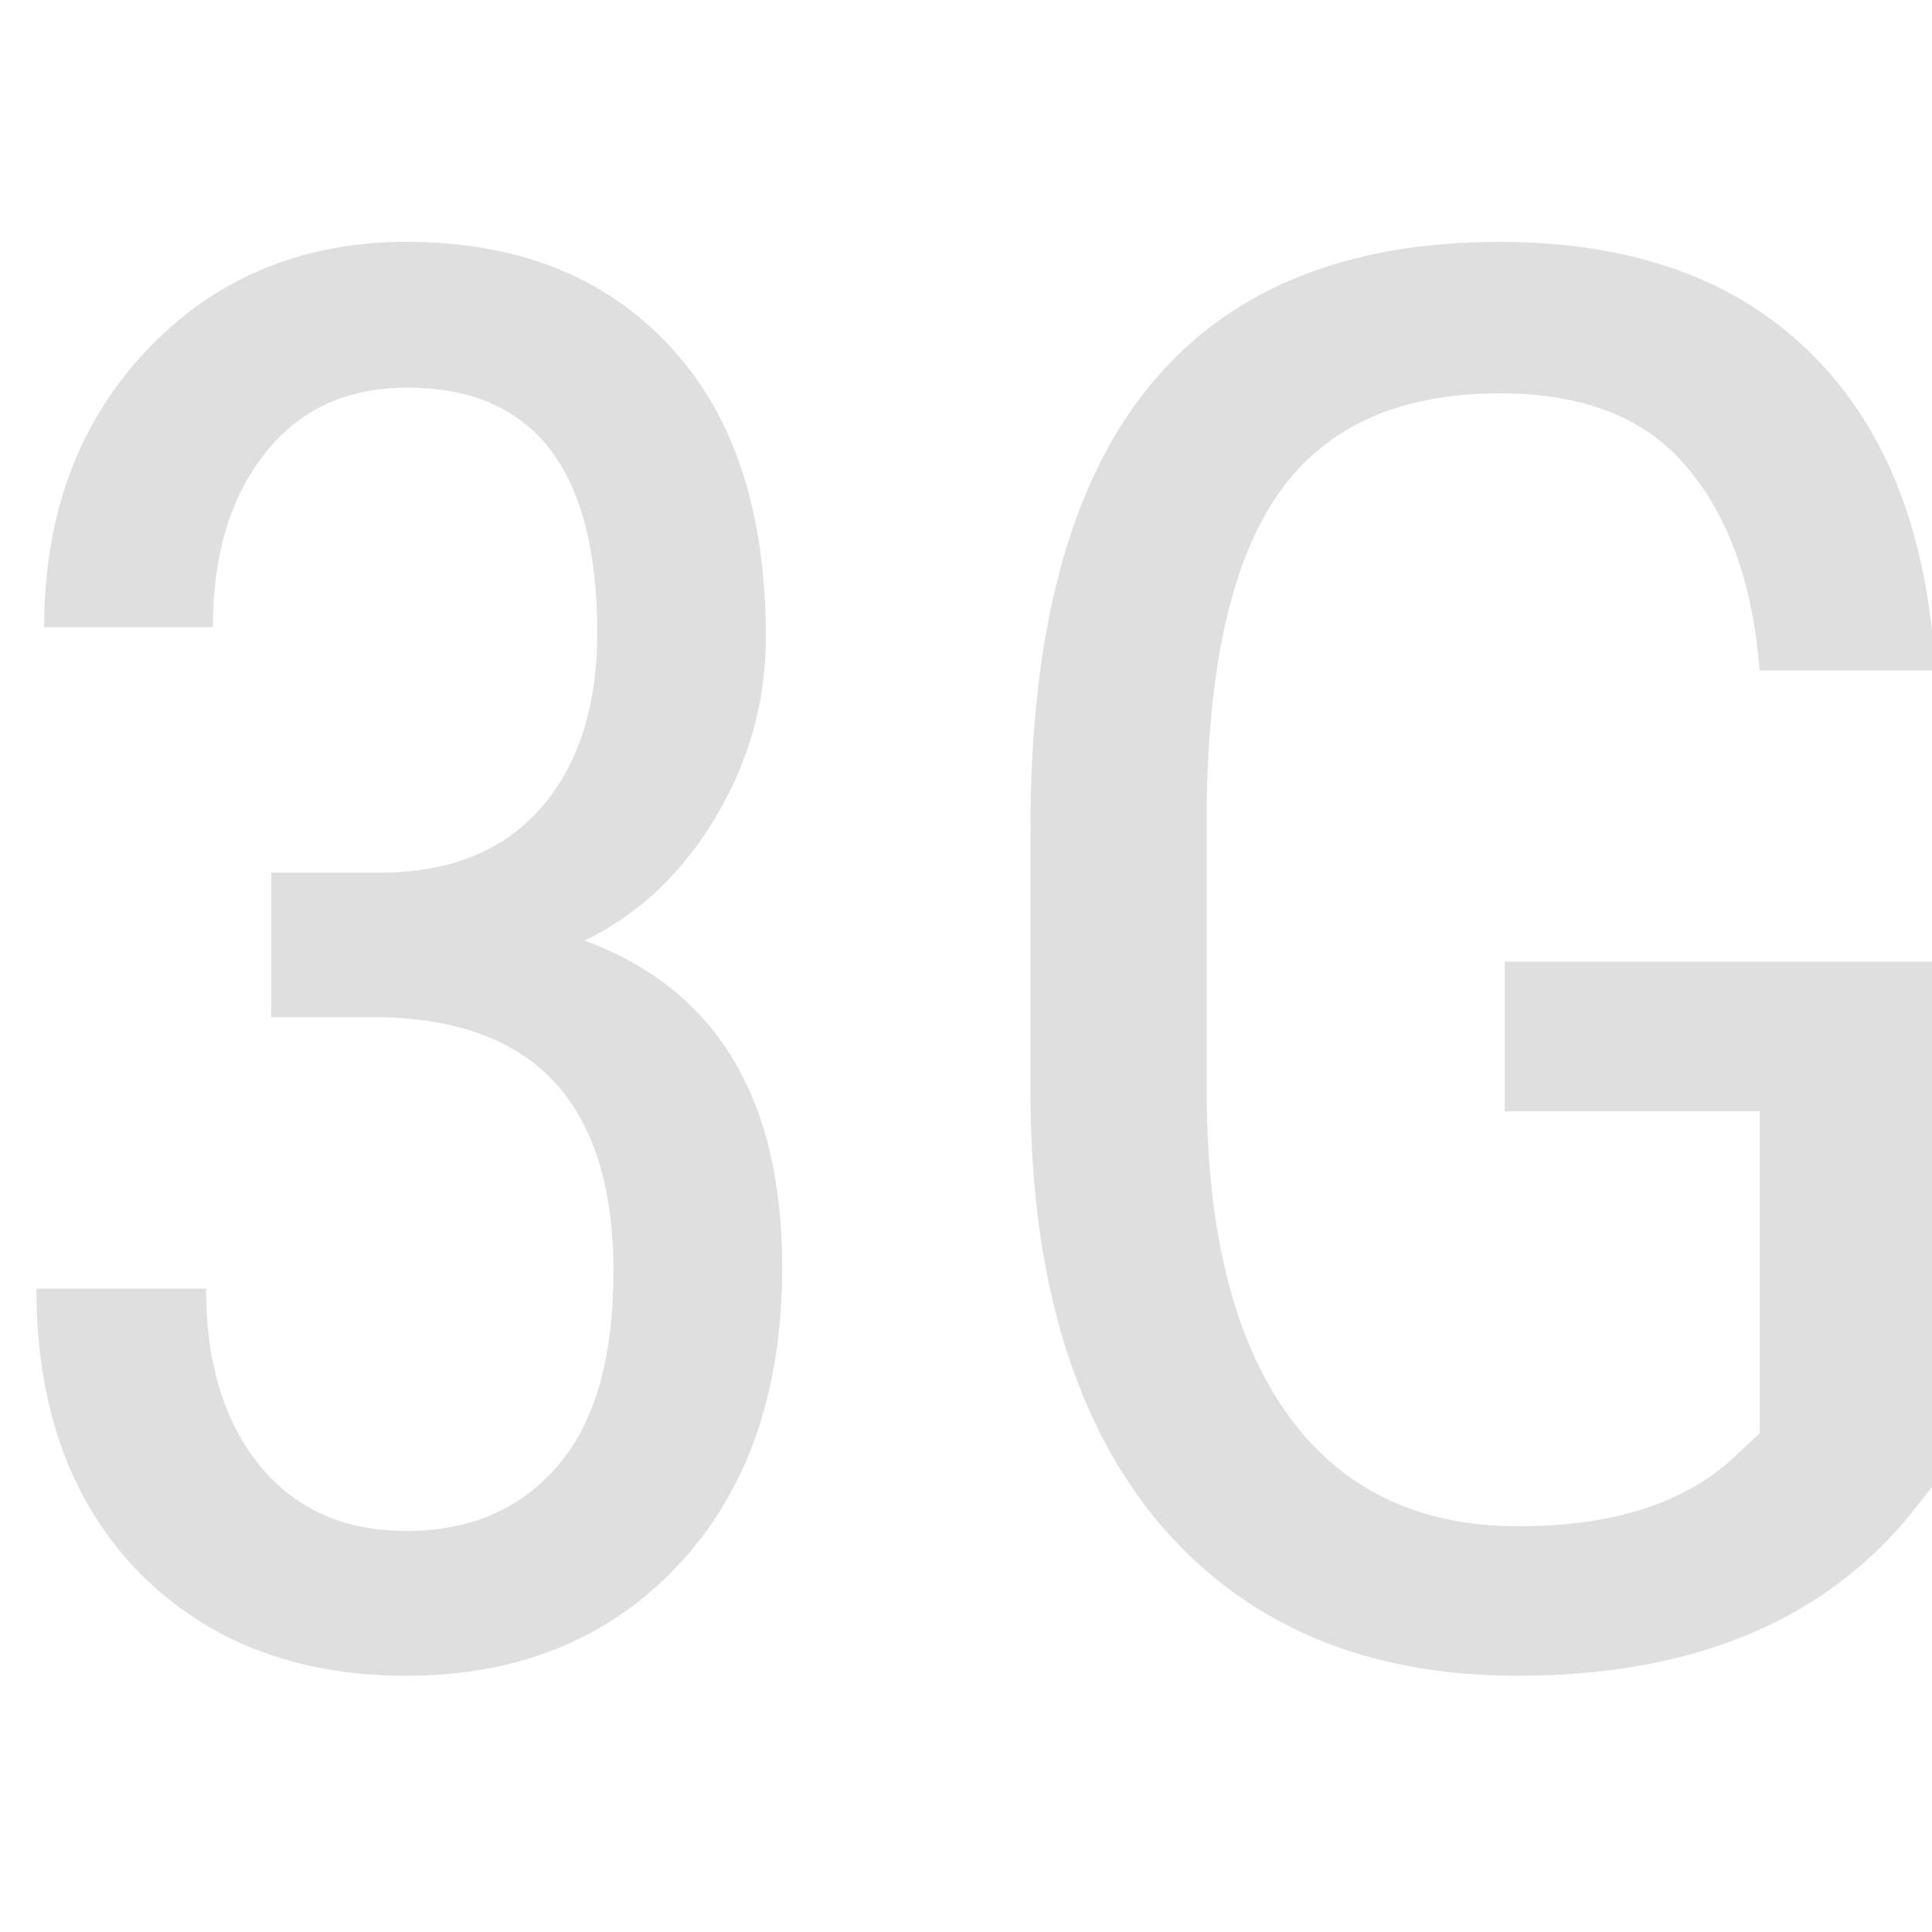 <?xml version="1.0" encoding="UTF-8" standalone="no"?>
<!-- Created with Inkscape (http://www.inkscape.org/) -->

<svg
   width="16"
   height="16"
   viewBox="0 0 4.233 4.233"
   version="1.1"
   id="svg11945"
   inkscape:version="1.1.1 (3bf5ae0d25, 2021-09-20, custom)"
   sodipodi:docname="network-cellular-3g-symbolic.svg"
   xmlns:inkscape="http://www.inkscape.org/namespaces/inkscape"
   xmlns:sodipodi="http://sodipodi.sourceforge.net/DTD/sodipodi-0.dtd"
   xmlns="http://www.w3.org/2000/svg"
   xmlns:svg="http://www.w3.org/2000/svg">
  <sodipodi:namedview
     id="namedview11947"
     pagecolor="#ffffff"
     bordercolor="#666666"
     borderopacity="1.0"
     inkscape:pageshadow="2"
     inkscape:pageopacity="0.0"
     inkscape:pagecheckerboard="0"
     inkscape:document-units="px"
     showgrid="false"
     units="in"
     inkscape:zoom="22.627417"
     inkscape:cx="4.7950679"
     inkscape:cy="9.8773978"
     inkscape:window-width="1920"
     inkscape:window-height="1011"
     inkscape:window-x="0"
     inkscape:window-y="0"
     inkscape:window-maximized="1"
     inkscape:current-layer="svg11945"
     showguides="false" />
  <defs
     id="defs11942" />
  <path
     id="path841"
     style="fill:#dfdfdf;fill-opacity:1"
     d="M 3.287 2 C 2.447 2.018 1.753 2.321 1.205 2.904 C 0.645 3.501 0.365 4.261 0.365 5.186 L 1.76 5.186 C 1.76 4.594 1.902 4.116 2.188 3.752 C 2.473 3.387 2.865 3.205 3.367 3.205 C 4.413 3.205 4.938 3.88 4.938 5.232 C 4.938 5.845 4.78 6.33 4.469 6.684 C 4.157 7.038 3.715 7.215 3.139 7.215 L 2.242 7.215 L 2.242 8.41 L 3.082 8.41 C 4.408 8.41 5.072 9.112 5.072 10.512 C 5.072 11.236 4.915 11.773 4.604 12.127 C 4.297 12.481 3.882 12.658 3.359 12.658 C 2.847 12.658 2.444 12.478 2.148 12.119 C 1.853 11.755 1.703 11.267 1.703 10.654 L 0.301 10.654 C 0.301 11.632 0.581 12.411 1.141 12.992 C 1.706 13.568 2.445 13.855 3.359 13.855 C 4.284 13.855 5.033 13.551 5.604 12.943 C 6.179 12.331 6.467 11.509 6.467 10.479 C 6.467 9.078 5.922 8.179 4.834 7.777 C 5.278 7.561 5.637 7.223 5.912 6.764 C 6.192 6.299 6.332 5.799 6.332 5.266 C 6.332 4.225 6.065 3.421 5.531 2.855 C 4.998 2.285 4.276 2 3.367 2 C 3.34 2 3.314 1.999 3.287 2 z M 12.395 2 C 11.105 2 10.136 2.405 9.486 3.213 C 8.842 4.016 8.52 5.225 8.52 6.842 L 8.52 9.109 C 8.535 10.62 8.898 11.79 9.605 12.619 C 10.319 13.443 11.298 13.855 12.545 13.855 C 13.95 13.855 15.017 13.431 15.746 12.58 L 16 12.262 L 16 7.951 L 12.441 7.951 L 12.441 9.188 L 14.549 9.188 L 14.549 11.85 L 14.336 12.049 C 13.929 12.429 13.335 12.619 12.553 12.619 C 11.723 12.619 11.086 12.31 10.643 11.691 C 10.199 11.068 9.977 10.176 9.977 9.014 L 9.977 6.66 C 9.992 5.471 10.194 4.607 10.58 4.068 C 10.966 3.524 11.573 3.252 12.402 3.252 C 13.094 3.252 13.609 3.456 13.947 3.863 C 14.291 4.265 14.491 4.824 14.549 5.543 L 16 5.543 C 15.937 4.407 15.594 3.533 14.971 2.92 C 14.353 2.307 13.493 2 12.395 2 z "
     transform="scale(0.265)" />
</svg>
